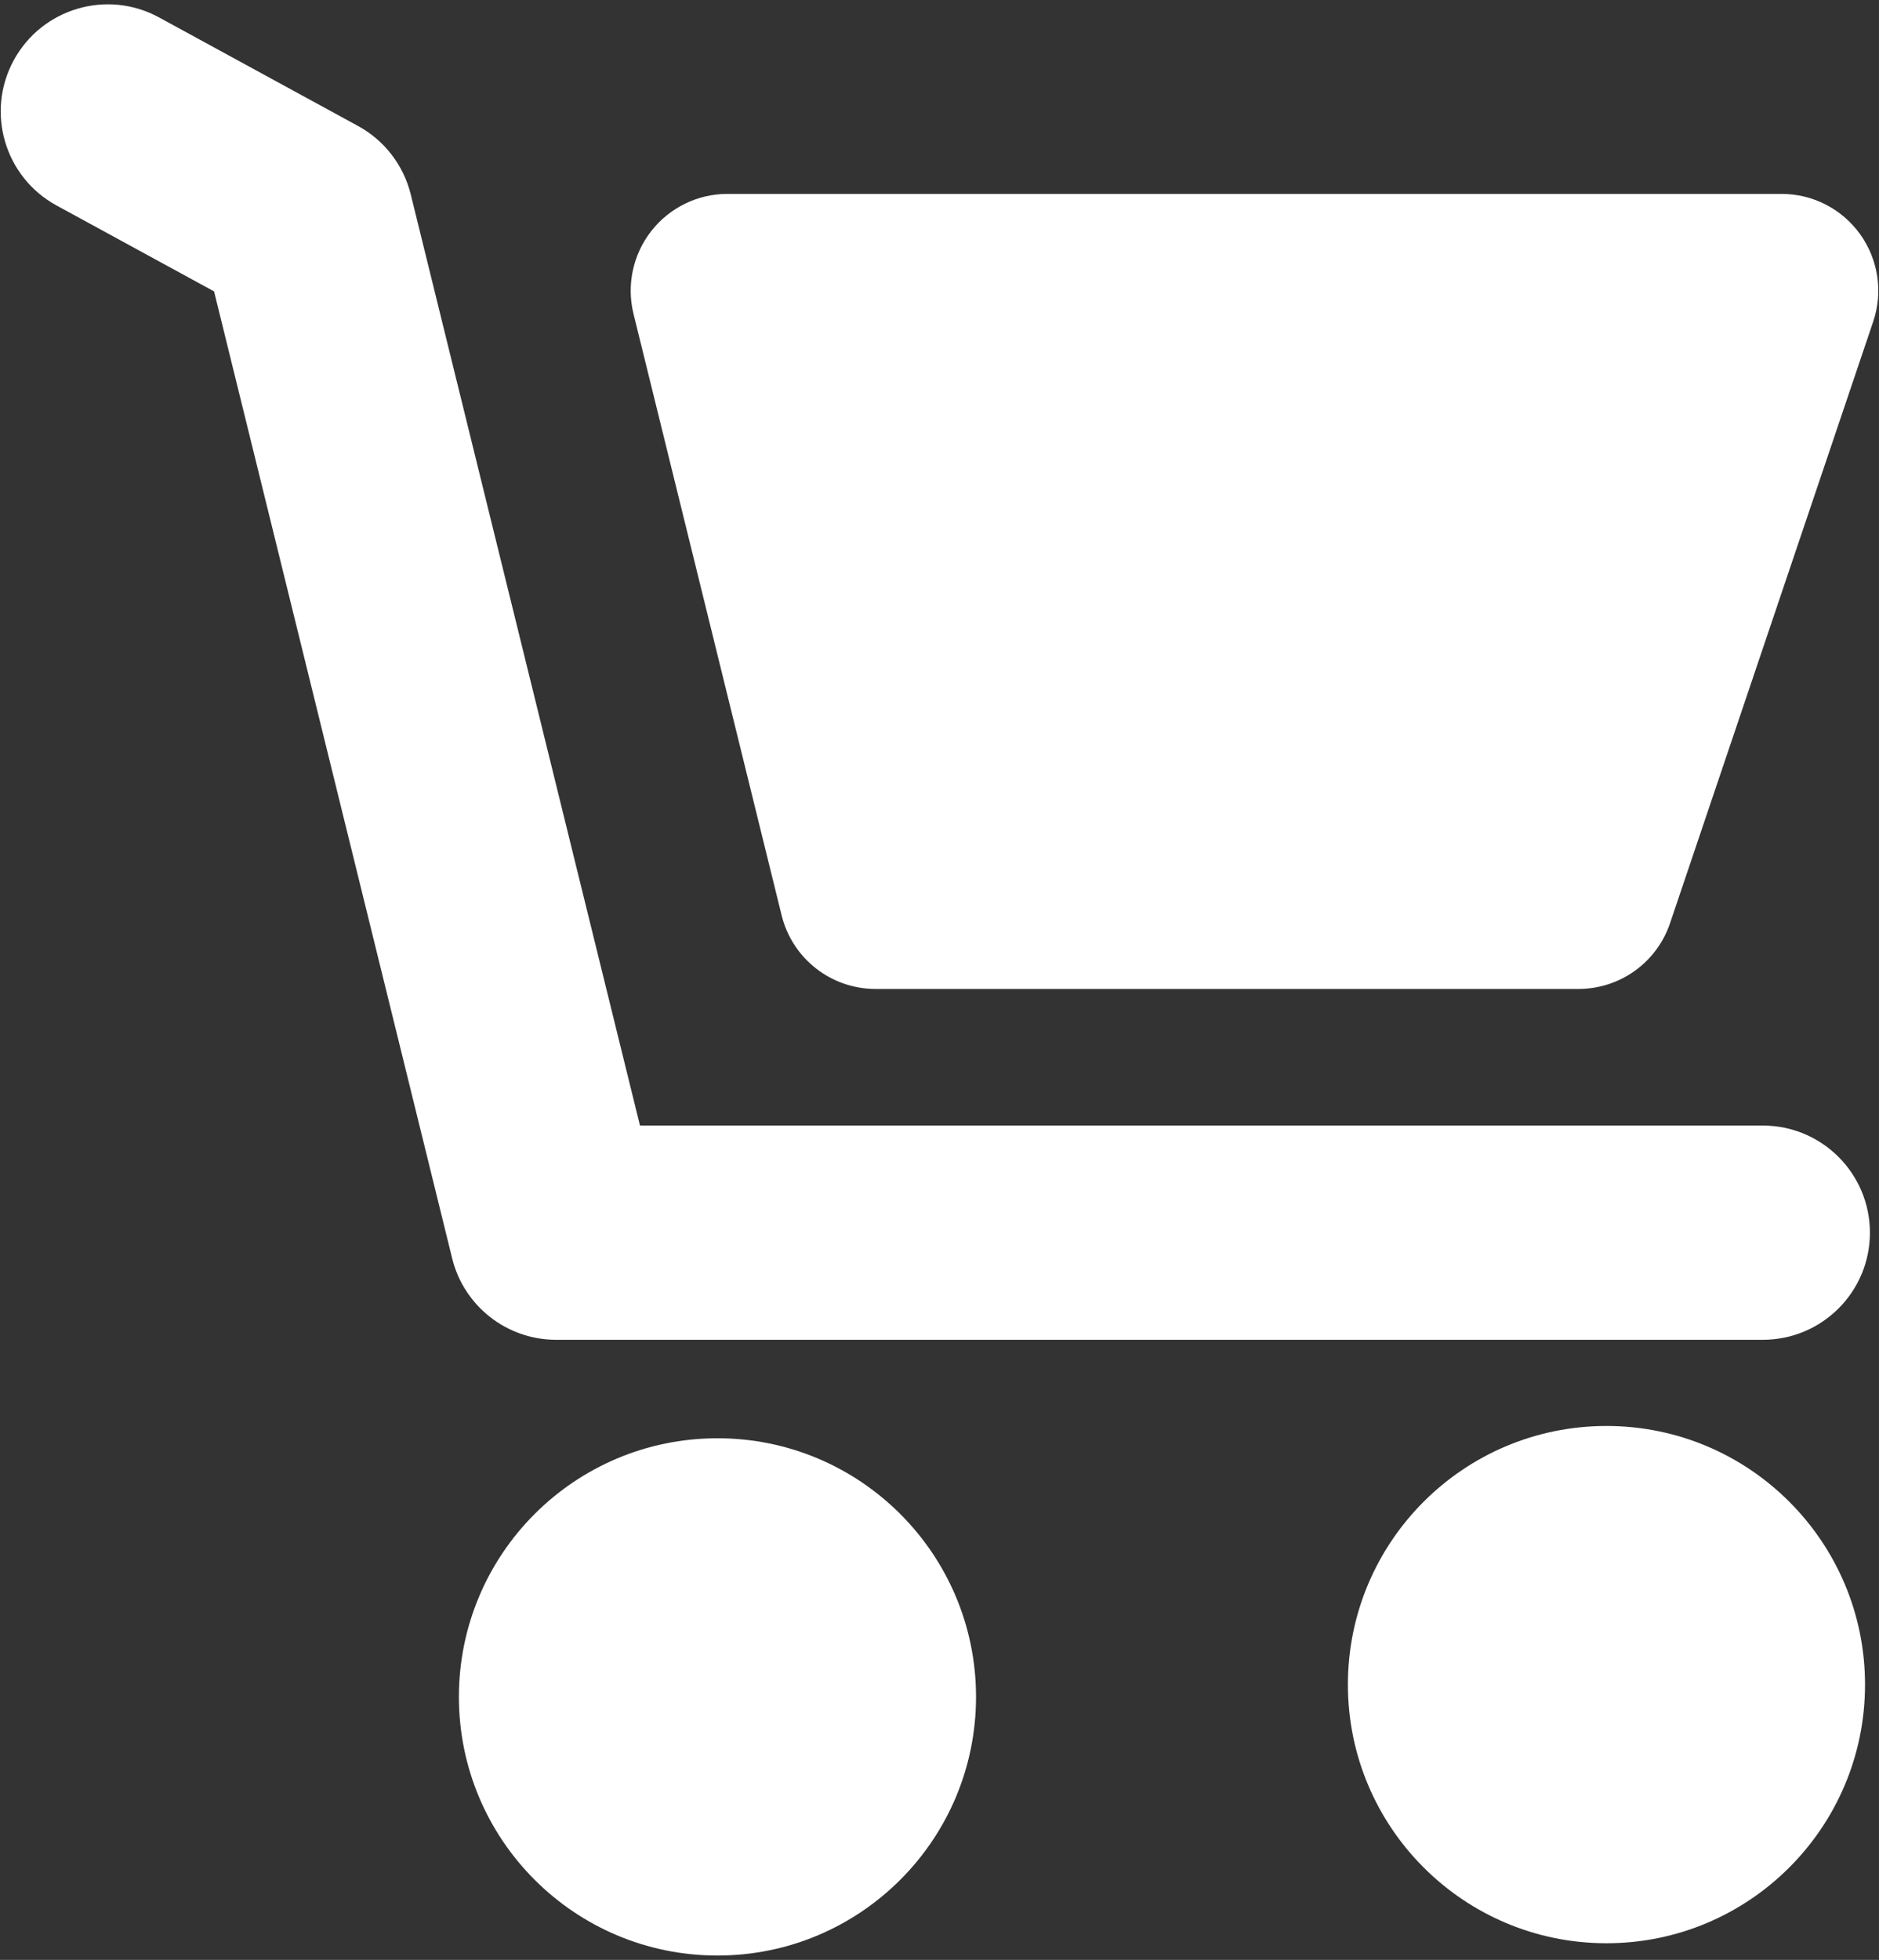 <svg version="1.2" baseProfile="tiny-ps" xmlns="http://www.w3.org/2000/svg" viewBox="0 0 234 244" width="234" height="244">
	<rect x="0" y="0" width="234" height="244" fill="#333333" stroke="none"/>
	<title>Shop</title>
	<style>
		tspan { white-space:pre }
		.shp0 { fill: #ffffff } 
	</style>
	<g id="Shop">
		<path id="Ellipse" class="shp0" d="M57.15 211.26C57.15 193.48 71.56 179.06 89.35 179.06C107.13 179.06 121.55 193.48 121.55 211.26C121.55 229.04 107.13 243.46 89.35 243.46C71.56 243.46 57.15 229.04 57.15 211.26Z" />
		<path id="Ellipse" class="shp0" d="M167.86 209.73C167.86 191.95 182.28 177.53 200.06 177.53C217.84 177.53 232.26 191.95 232.26 209.73C232.26 227.51 217.84 241.93 200.06 241.93C182.28 241.93 167.86 227.51 167.86 209.73Z" />
		<path id="Layer 4" class="shp0" d="M26.66 36.28L7.04 25.58C0.58 22.06 -1.81 13.95 1.72 7.49C5.24 1.03 13.35 -1.36 19.81 2.17L44.58 15.68C47.87 17.47 50.25 20.56 51.15 24.19L79.7 140.13L219.54 140.13C226.9 140.13 232.87 146.11 232.87 153.47C232.87 160.83 226.9 166.8 219.54 166.8L69.25 166.8C63.12 166.8 57.77 162.61 56.31 156.66L26.66 36.28Z" />
		<path id="Layer 5" class="shp0" d="M207.98 114.93C206.33 119.83 201.74 123.12 196.58 123.12L109.03 123.12C103.49 123.12 98.67 119.34 97.34 113.96L78.89 39.06C78.01 35.47 78.83 31.67 81.11 28.76C83.39 25.85 86.88 24.14 90.58 24.14L221.88 24.14C225.75 24.14 229.39 26.01 231.65 29.16C233.91 32.31 234.52 36.36 233.28 40.03L207.98 114.93Z" />
	</g>
</svg>